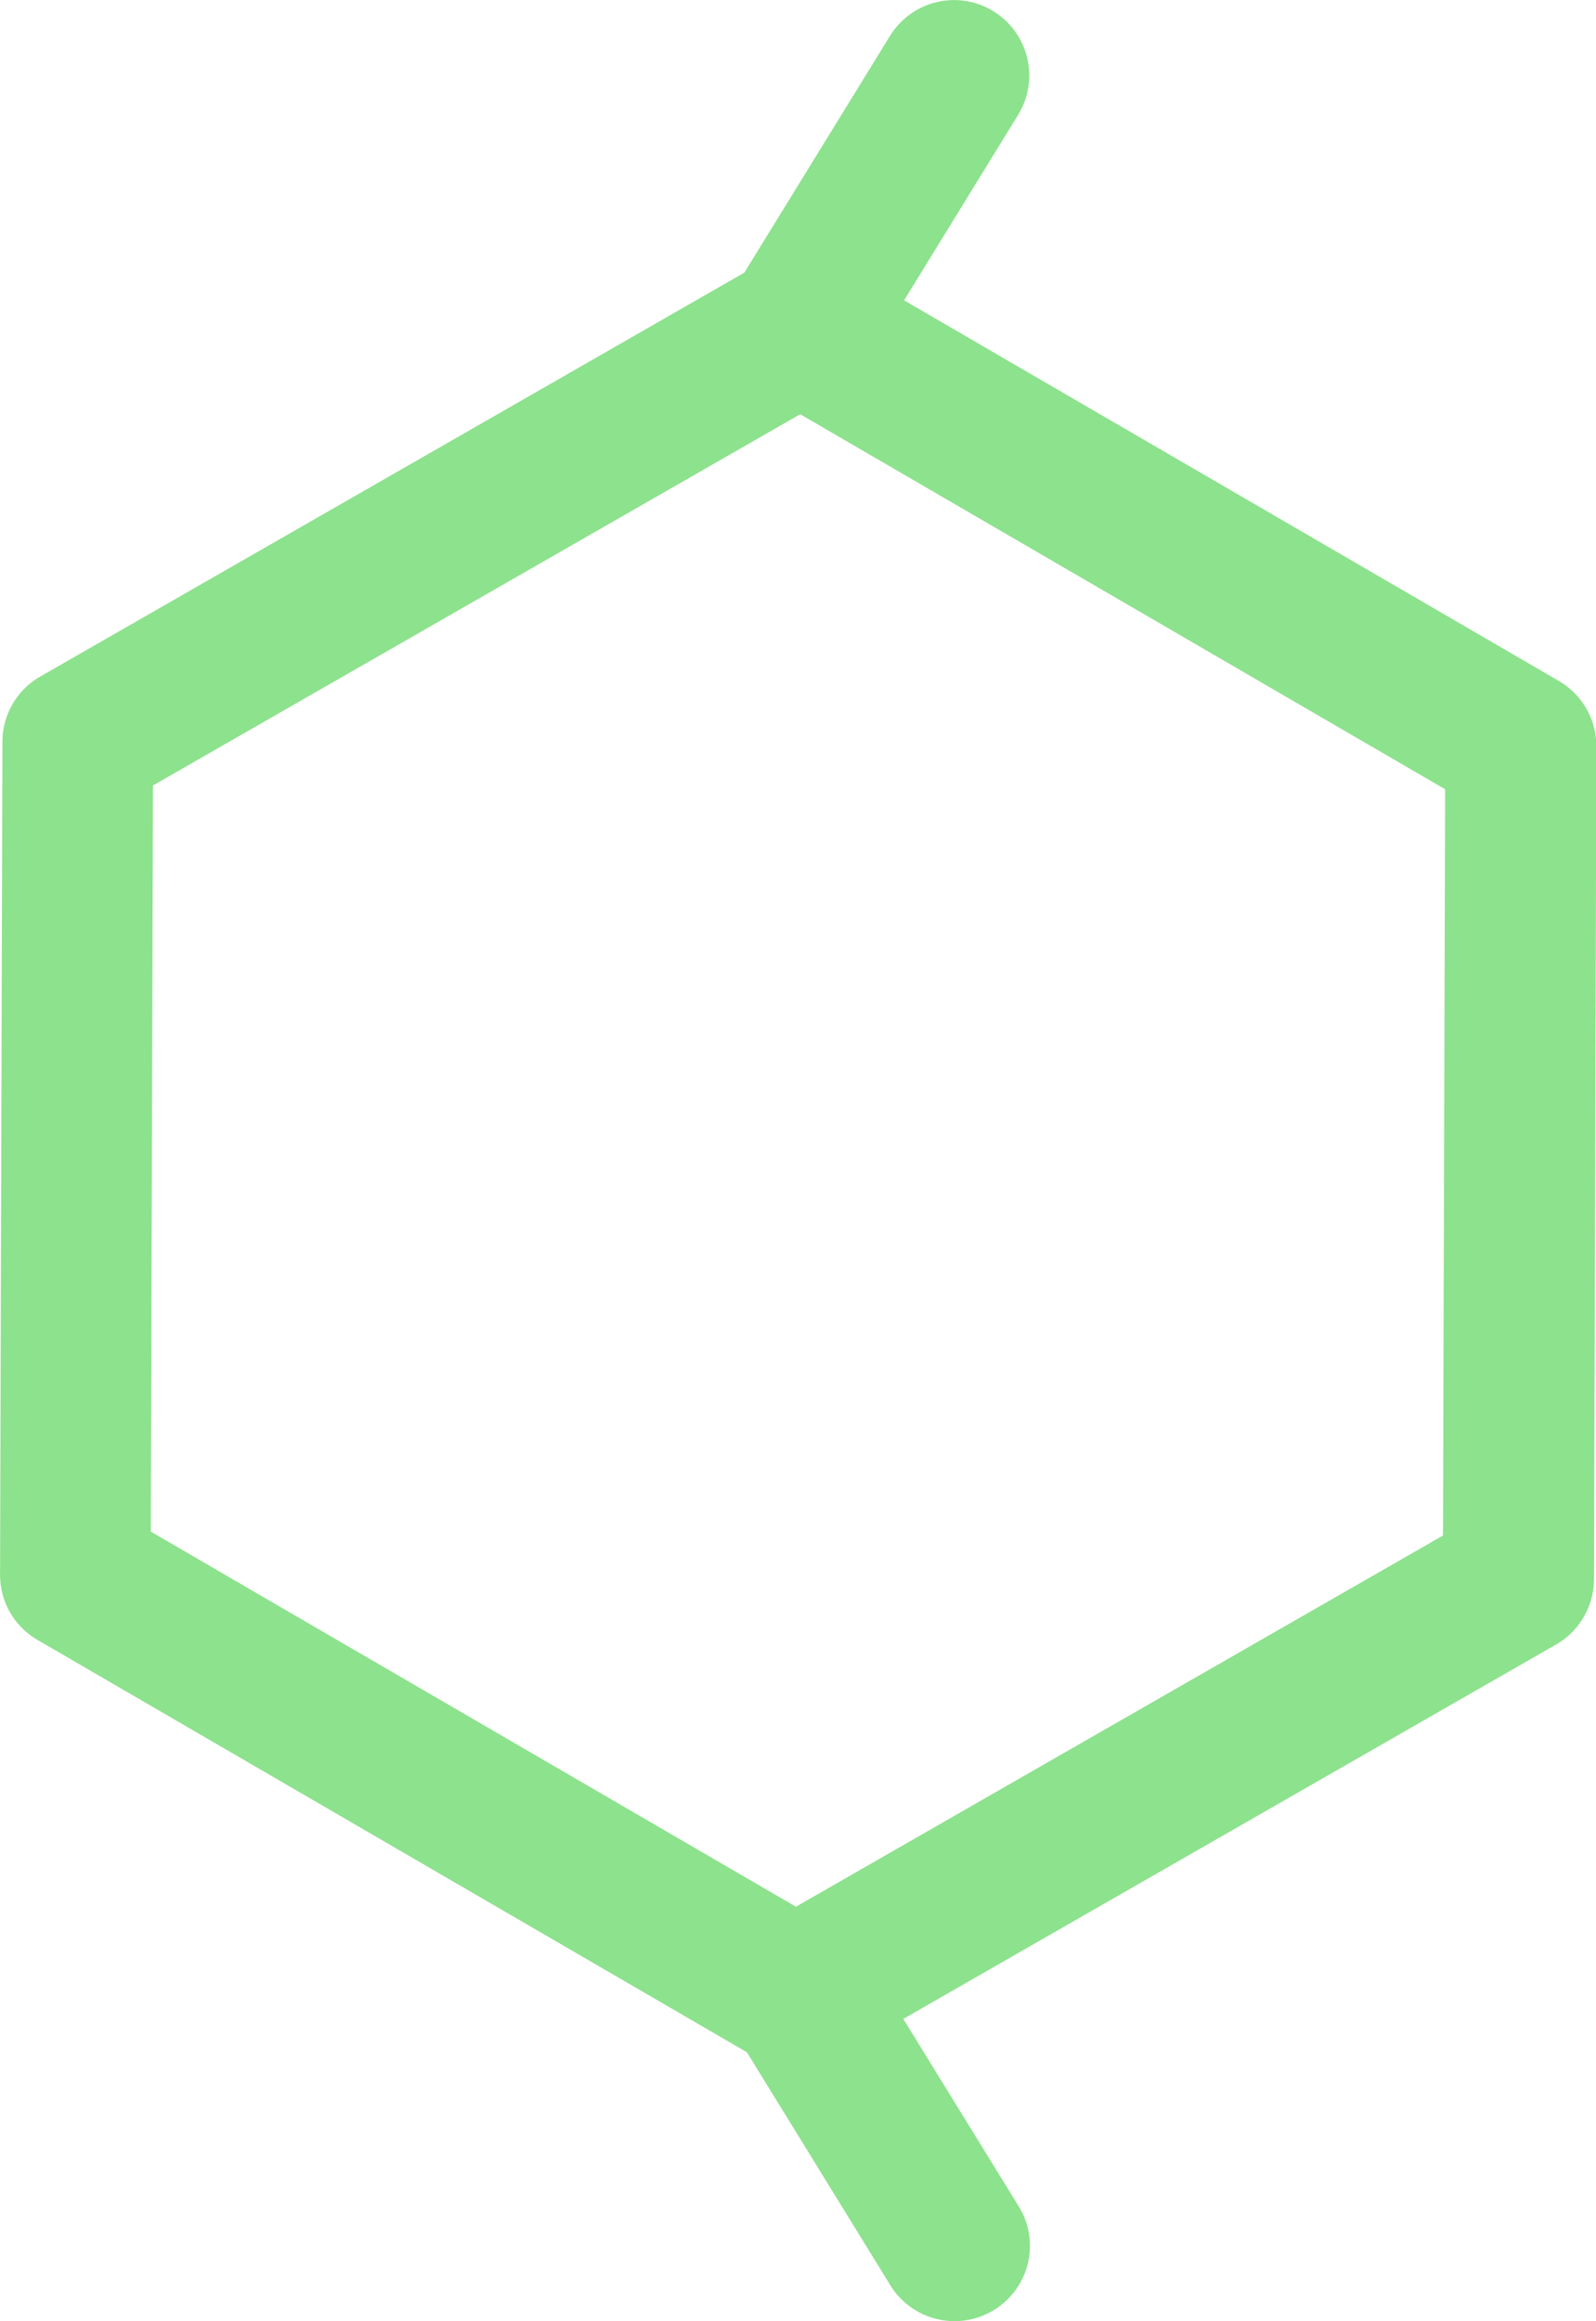 <svg xmlns="http://www.w3.org/2000/svg" width="26.266" height="38.193" viewBox="0 0 26.266 38.193">
  <g id="g986" transform="translate(0)">
    <path id="path984" d="M-14.592,0A1.242,1.242,0,0,0-15.7.6l-2.39,3.884-11.582,6.643A1.236,1.236,0,0,0-30.3,12.2l-.039,13.709a1.259,1.259,0,0,0,.121.538,1.243,1.243,0,0,0,.5.538l11.67,6.782,2.349,3.815a1.241,1.241,0,0,0,1.719.425,1.238,1.238,0,0,0,.393-1.725l-1.887-3.064,10.744-6.161a1.245,1.245,0,0,0,.623-1.073l.039-13.709A1.242,1.242,0,0,0-4.69,11.2L-15.461,4.94-13.592,1.9a1.24,1.24,0,0,0-1-1.9m-2.579,6.814,10.614,6.171-.035,12.279-10.649,6.108L-27.858,25.2l.035-12.277Z" transform="translate(30.34 0.002)" fill="#8de28d"/>
  </g>
</svg>
